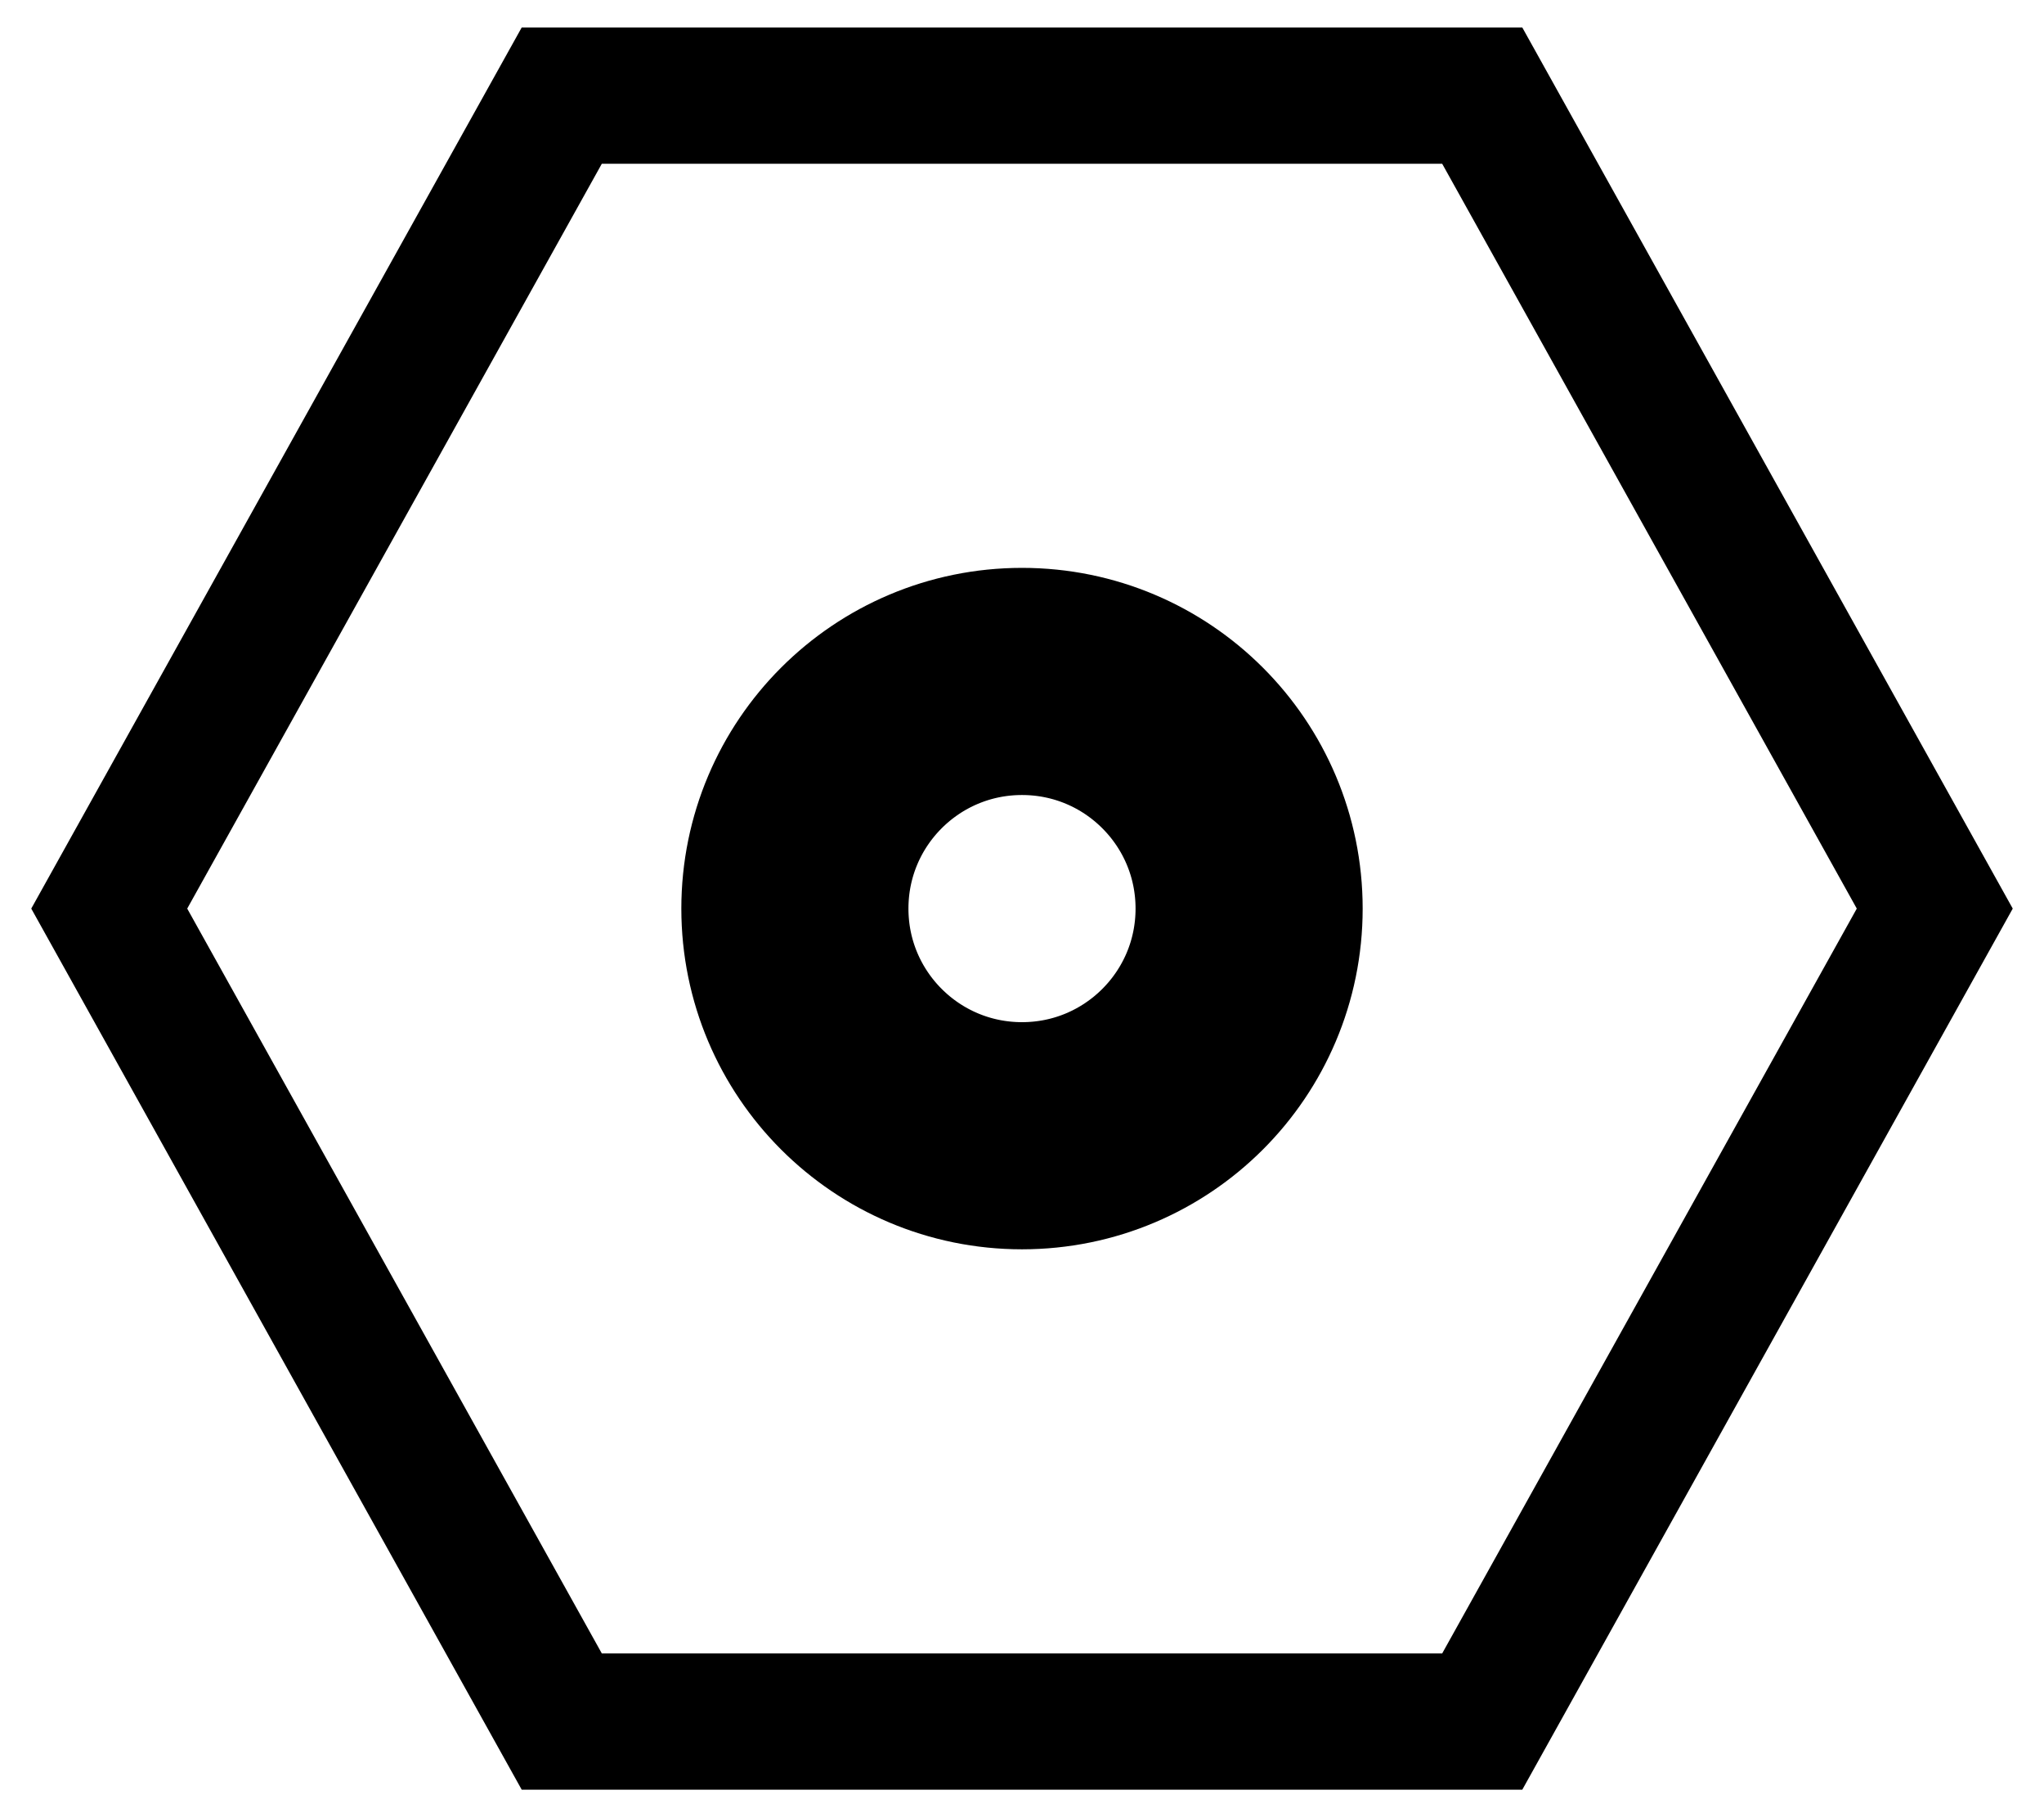<svg width="18" height="16" viewBox="0 0 18 16" fill="none" xmlns="http://www.w3.org/2000/svg">
<g clip-path="url(#clip0_419_10586)">
<path d="M13.053 0.842H4.947L0.962 8L4.947 15.158H13.053L17.038 8L13.053 0.842Z" stroke="currentColor" stroke-width="1.2" stroke-miterlimit="10"/>
</g>
<path d="M9 10C10.105 10 11 9.105 11 8C11 6.895 10.105 6 9 6C7.895 6 7 6.895 7 8C7 9.105 7.895 10 9 10Z" stroke="currentColor" stroke-width="2"/>
<defs>
<clipPath id="clip0_419_10586">
<rect width="18" height="16" fill="transparent"/>
</clipPath>
</defs>
</svg>

